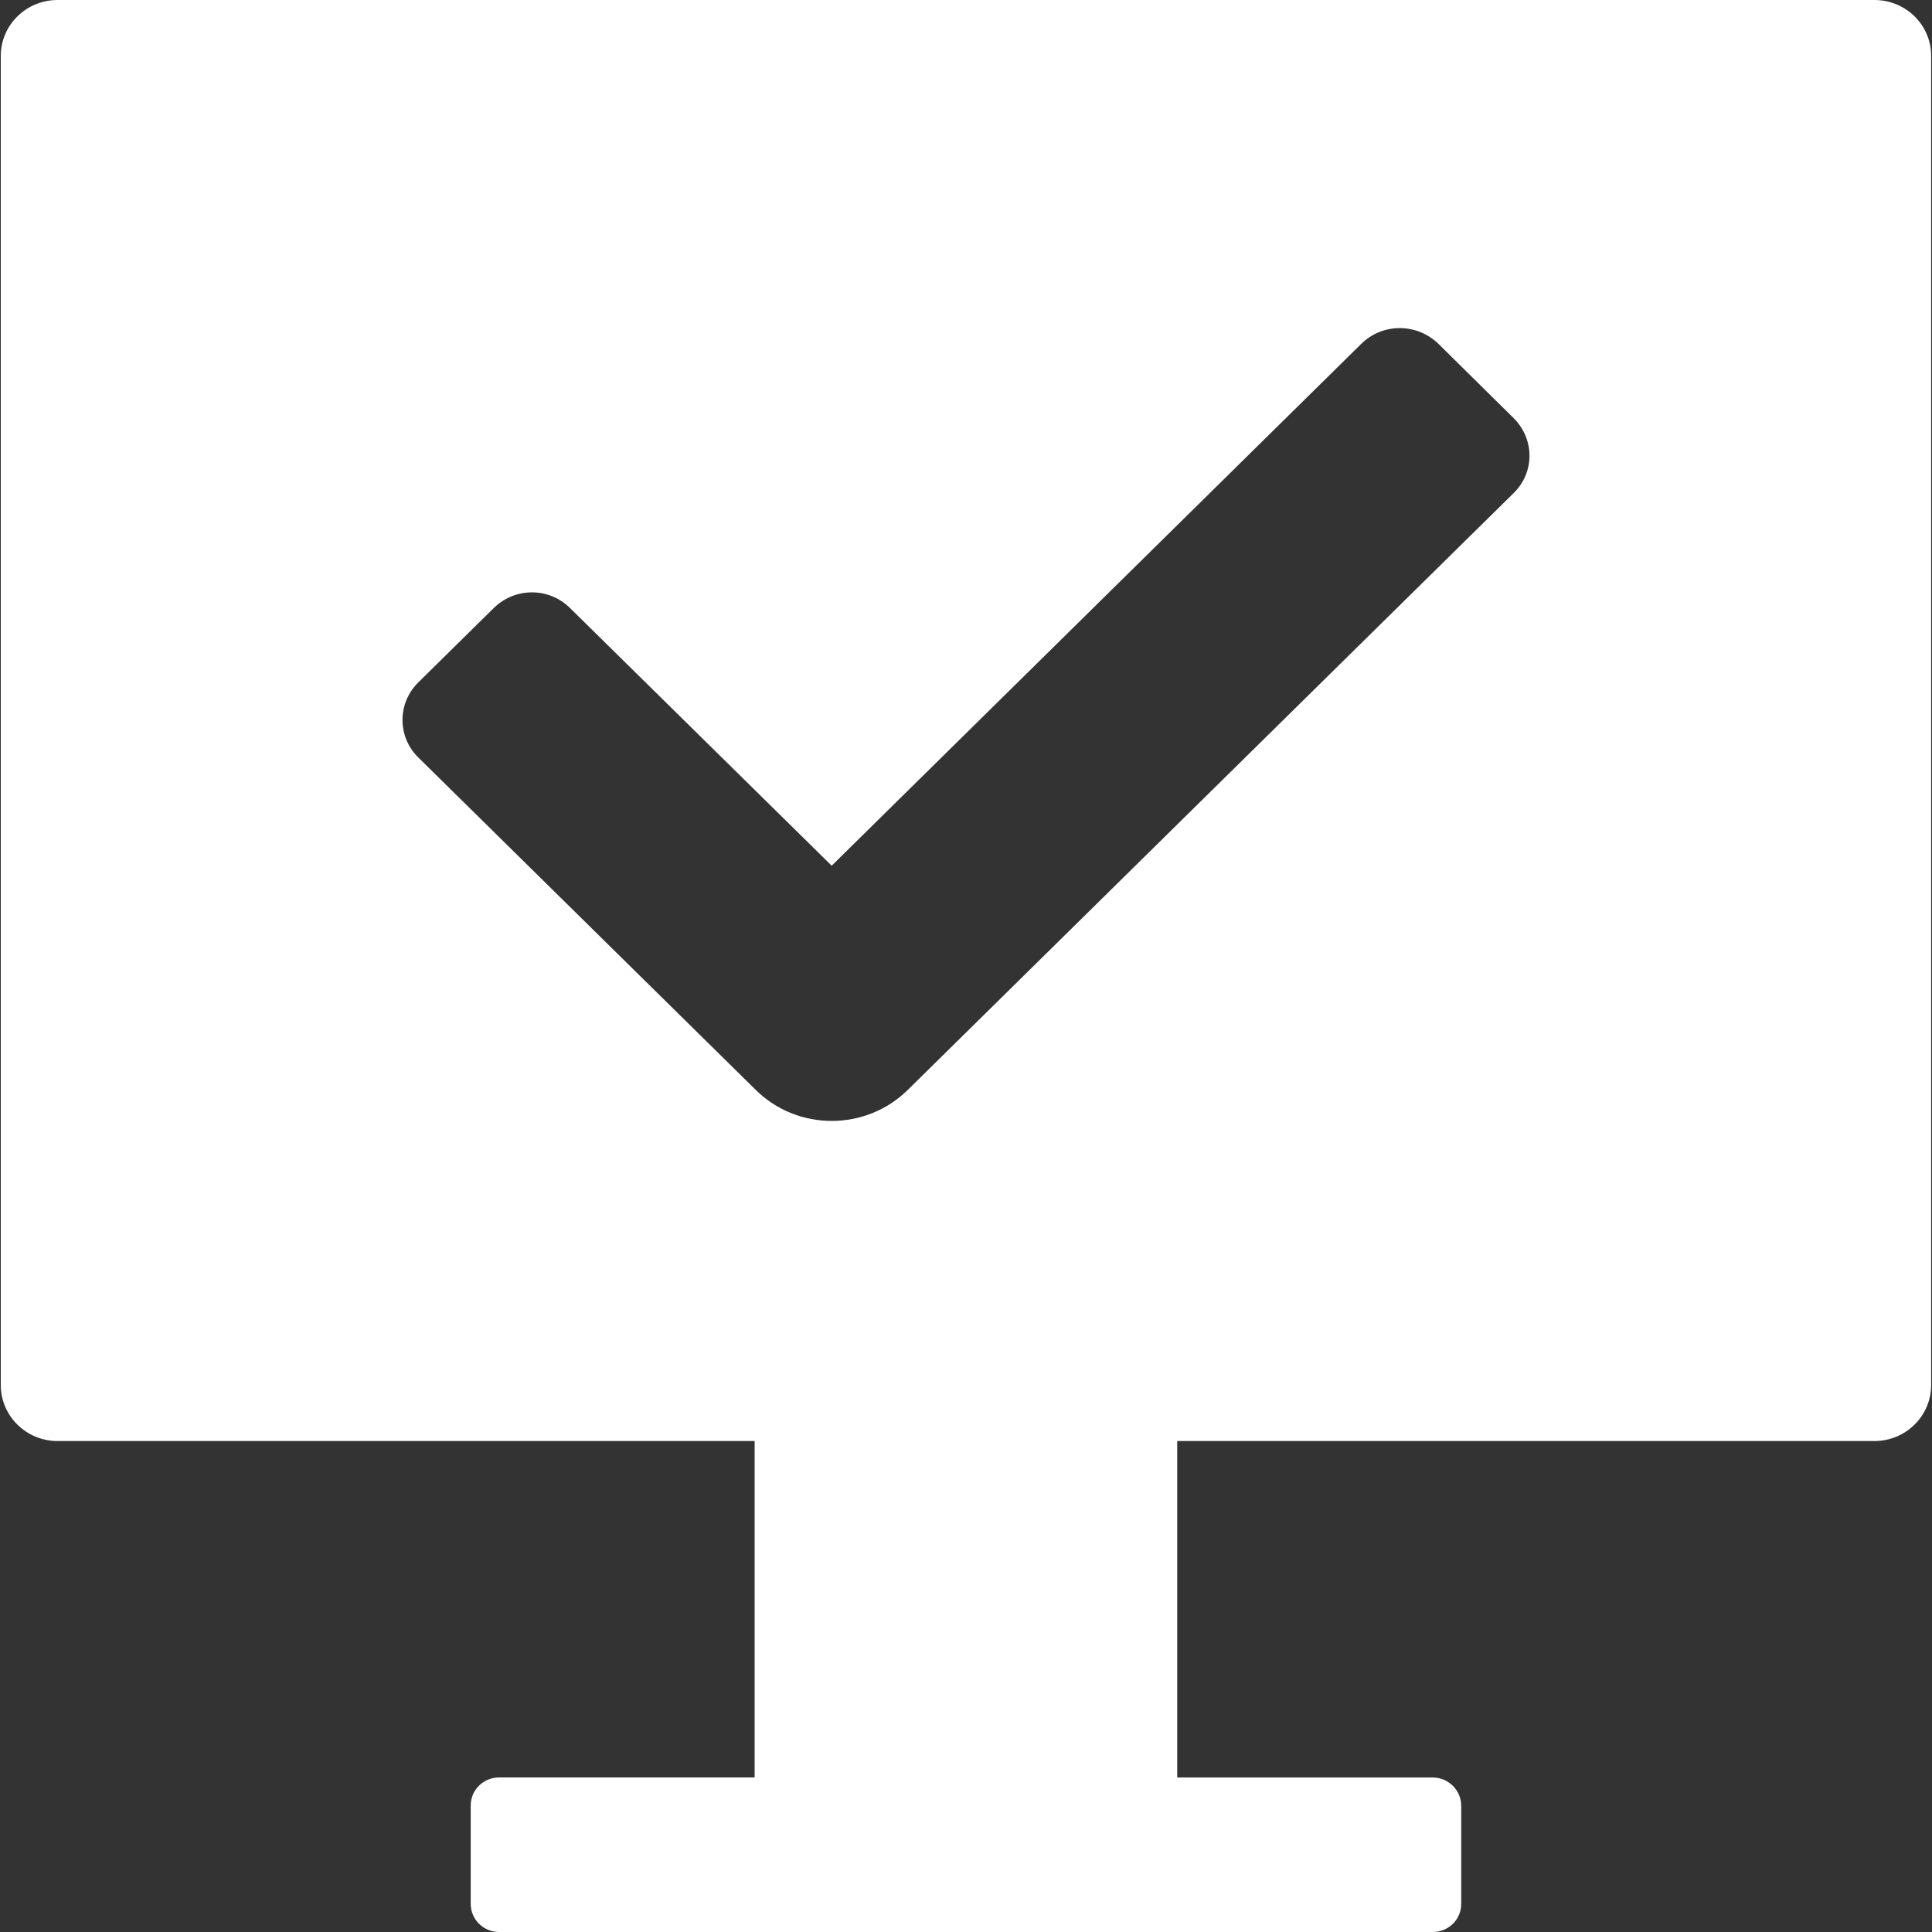 <?xml version="1.0" encoding="utf-8"?>
<!-- Generator: Adobe Illustrator 16.0.0, SVG Export Plug-In . SVG Version: 6.00 Build 0)  -->
<!DOCTYPE svg PUBLIC "-//W3C//DTD SVG 1.1//EN" "http://www.w3.org/Graphics/SVG/1.1/DTD/svg11.dtd">
<svg version="1.1" id="Layer_1" xmlns="http://www.w3.org/2000/svg" xmlns:xlink="http://www.w3.org/1999/xlink" x="0px" y="0px"
	 width="25px" height="25px" viewBox="0 0 25 25" enable-background="new 0 0 25 25" xml:space="preserve">
<rect x="0" y="0" width="25" height="25" fill="#333333" stroke="none"/>
<path fill="rgb(255,255,255)" d="M24.255,0H0.745C0.339,0,0.01,0.324,0.01,0.724v17.198c0,0.4,0.329,0.725,0.735,0.725h9.02V23H6.459
	c-0.203,0-0.368,0.16-0.368,0.365v1.271C6.091,24.838,6.256,25,6.459,25H18.54c0.202,0,0.368-0.16,0.368-0.363v-1.271
	c0-0.201-0.166-0.365-0.368-0.365h-3.307v-4.354h8h1.021c0.406,0,0.735-0.324,0.735-0.725V0.724C24.99,0.324,24.661,0,24.255,0z
	 M19.588,6.379l-7.843,7.726c-0.543,0.533-1.423,0.533-1.964,0L5.413,9.802C5.14,9.535,5.14,9.098,5.414,8.829L6.387,7.87
	c0.278-0.274,0.716-0.271,0.987-0.004l3.388,3.336l6.856-6.756c0.277-0.269,0.717-0.266,0.994,0.002l0.971,0.959
	C19.86,5.68,19.86,6.112,19.588,6.379z"/>
</svg>
<!-- rgb(245,139,139) -->